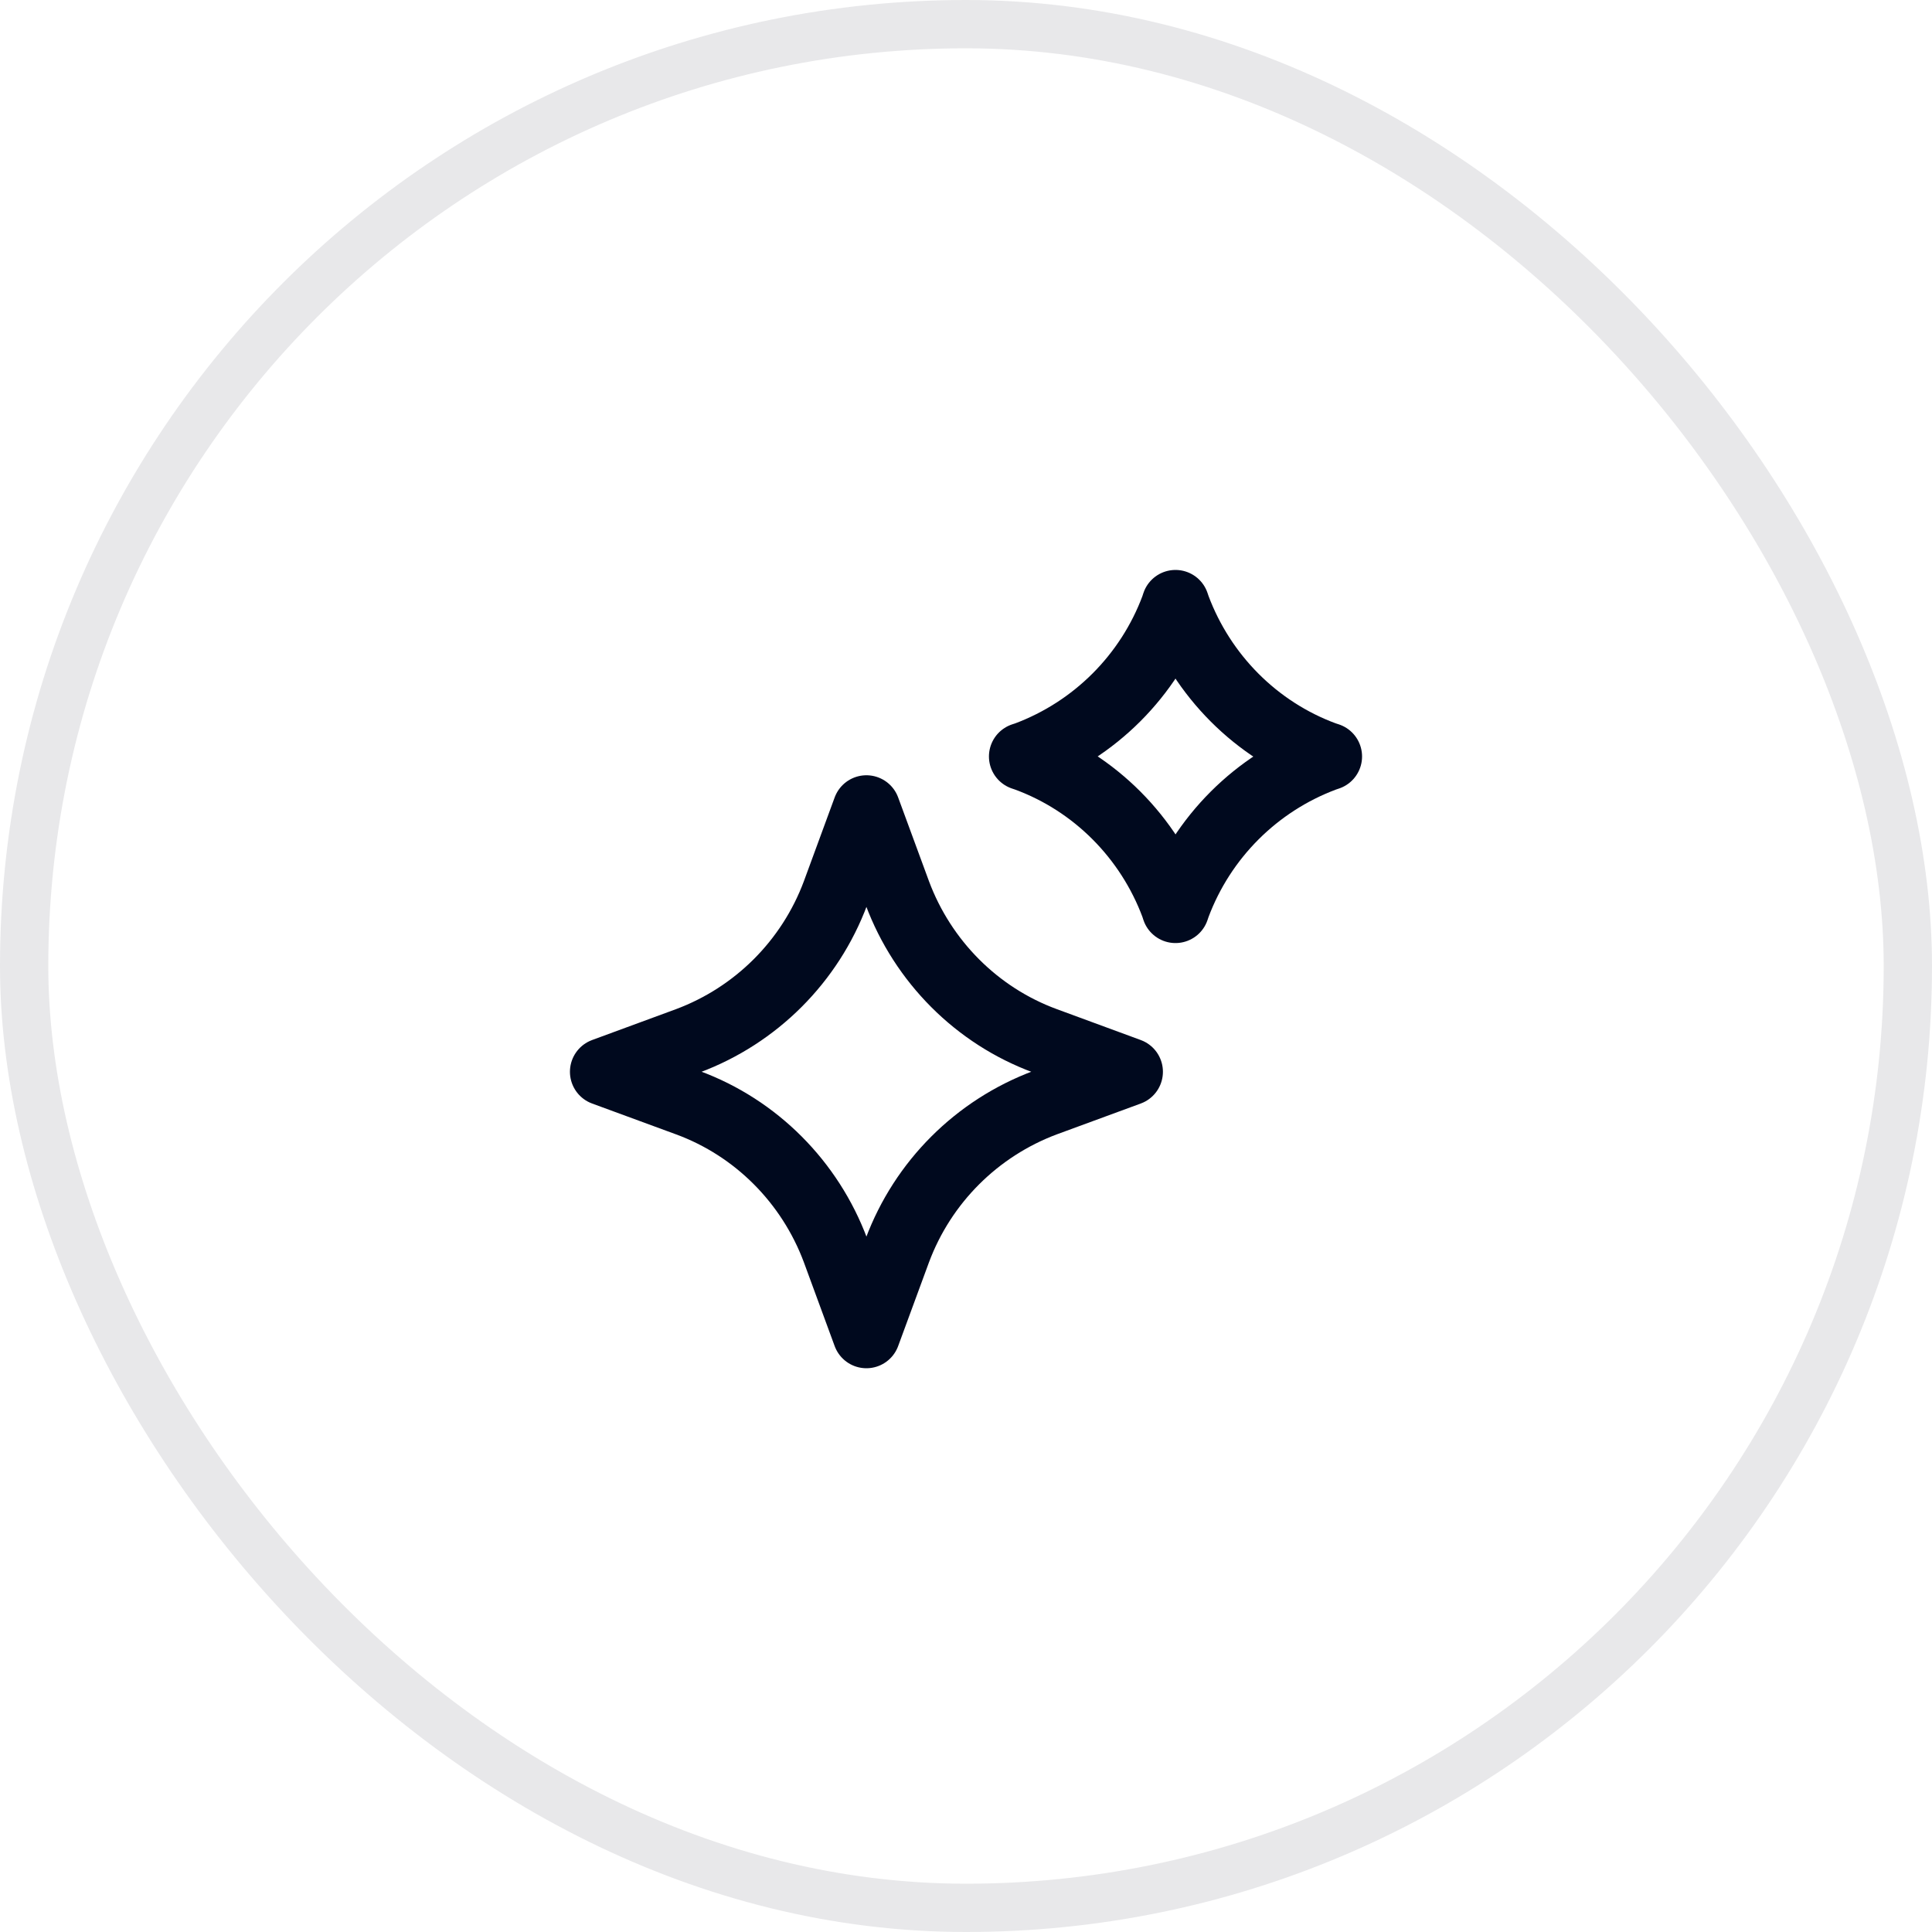 <svg width="40" height="40" viewBox="0 0 40 40" fill="none" xmlns="http://www.w3.org/2000/svg">
<rect x="0.5" y="0.5" width="39" height="39" rx="19.5" fill="white" fill-opacity="0"/>
<rect x="0.5" y="0.5" width="39" height="39" rx="19.5" stroke="#E8E8EA"/>
<path d="M17.299 18.49L17.938 16.751L18.578 18.49C19.106 19.905 20.223 21.03 21.638 21.55L23.377 22.19L21.638 22.829C20.223 23.358 19.106 24.474 18.578 25.889L17.938 27.628L17.299 25.889C16.771 24.474 15.654 23.349 14.239 22.829L12.5 22.19L14.239 21.55C15.654 21.022 16.771 19.905 17.299 18.49Z" stroke="#00091E" stroke-width="1.4" stroke-linejoin="round"/>
<path d="M24.312 12.577L24.337 12.5L24.363 12.577C24.892 13.992 26.008 15.117 27.423 15.637L27.5 15.662L27.423 15.688C26.008 16.216 24.892 17.333 24.363 18.748L24.337 18.825L24.312 18.748C23.784 17.333 22.667 16.208 21.252 15.688L21.175 15.662L21.252 15.637C22.667 15.108 23.784 13.992 24.312 12.577Z" stroke="#00091E" stroke-width="1.4" stroke-linejoin="round"/>
</svg>
